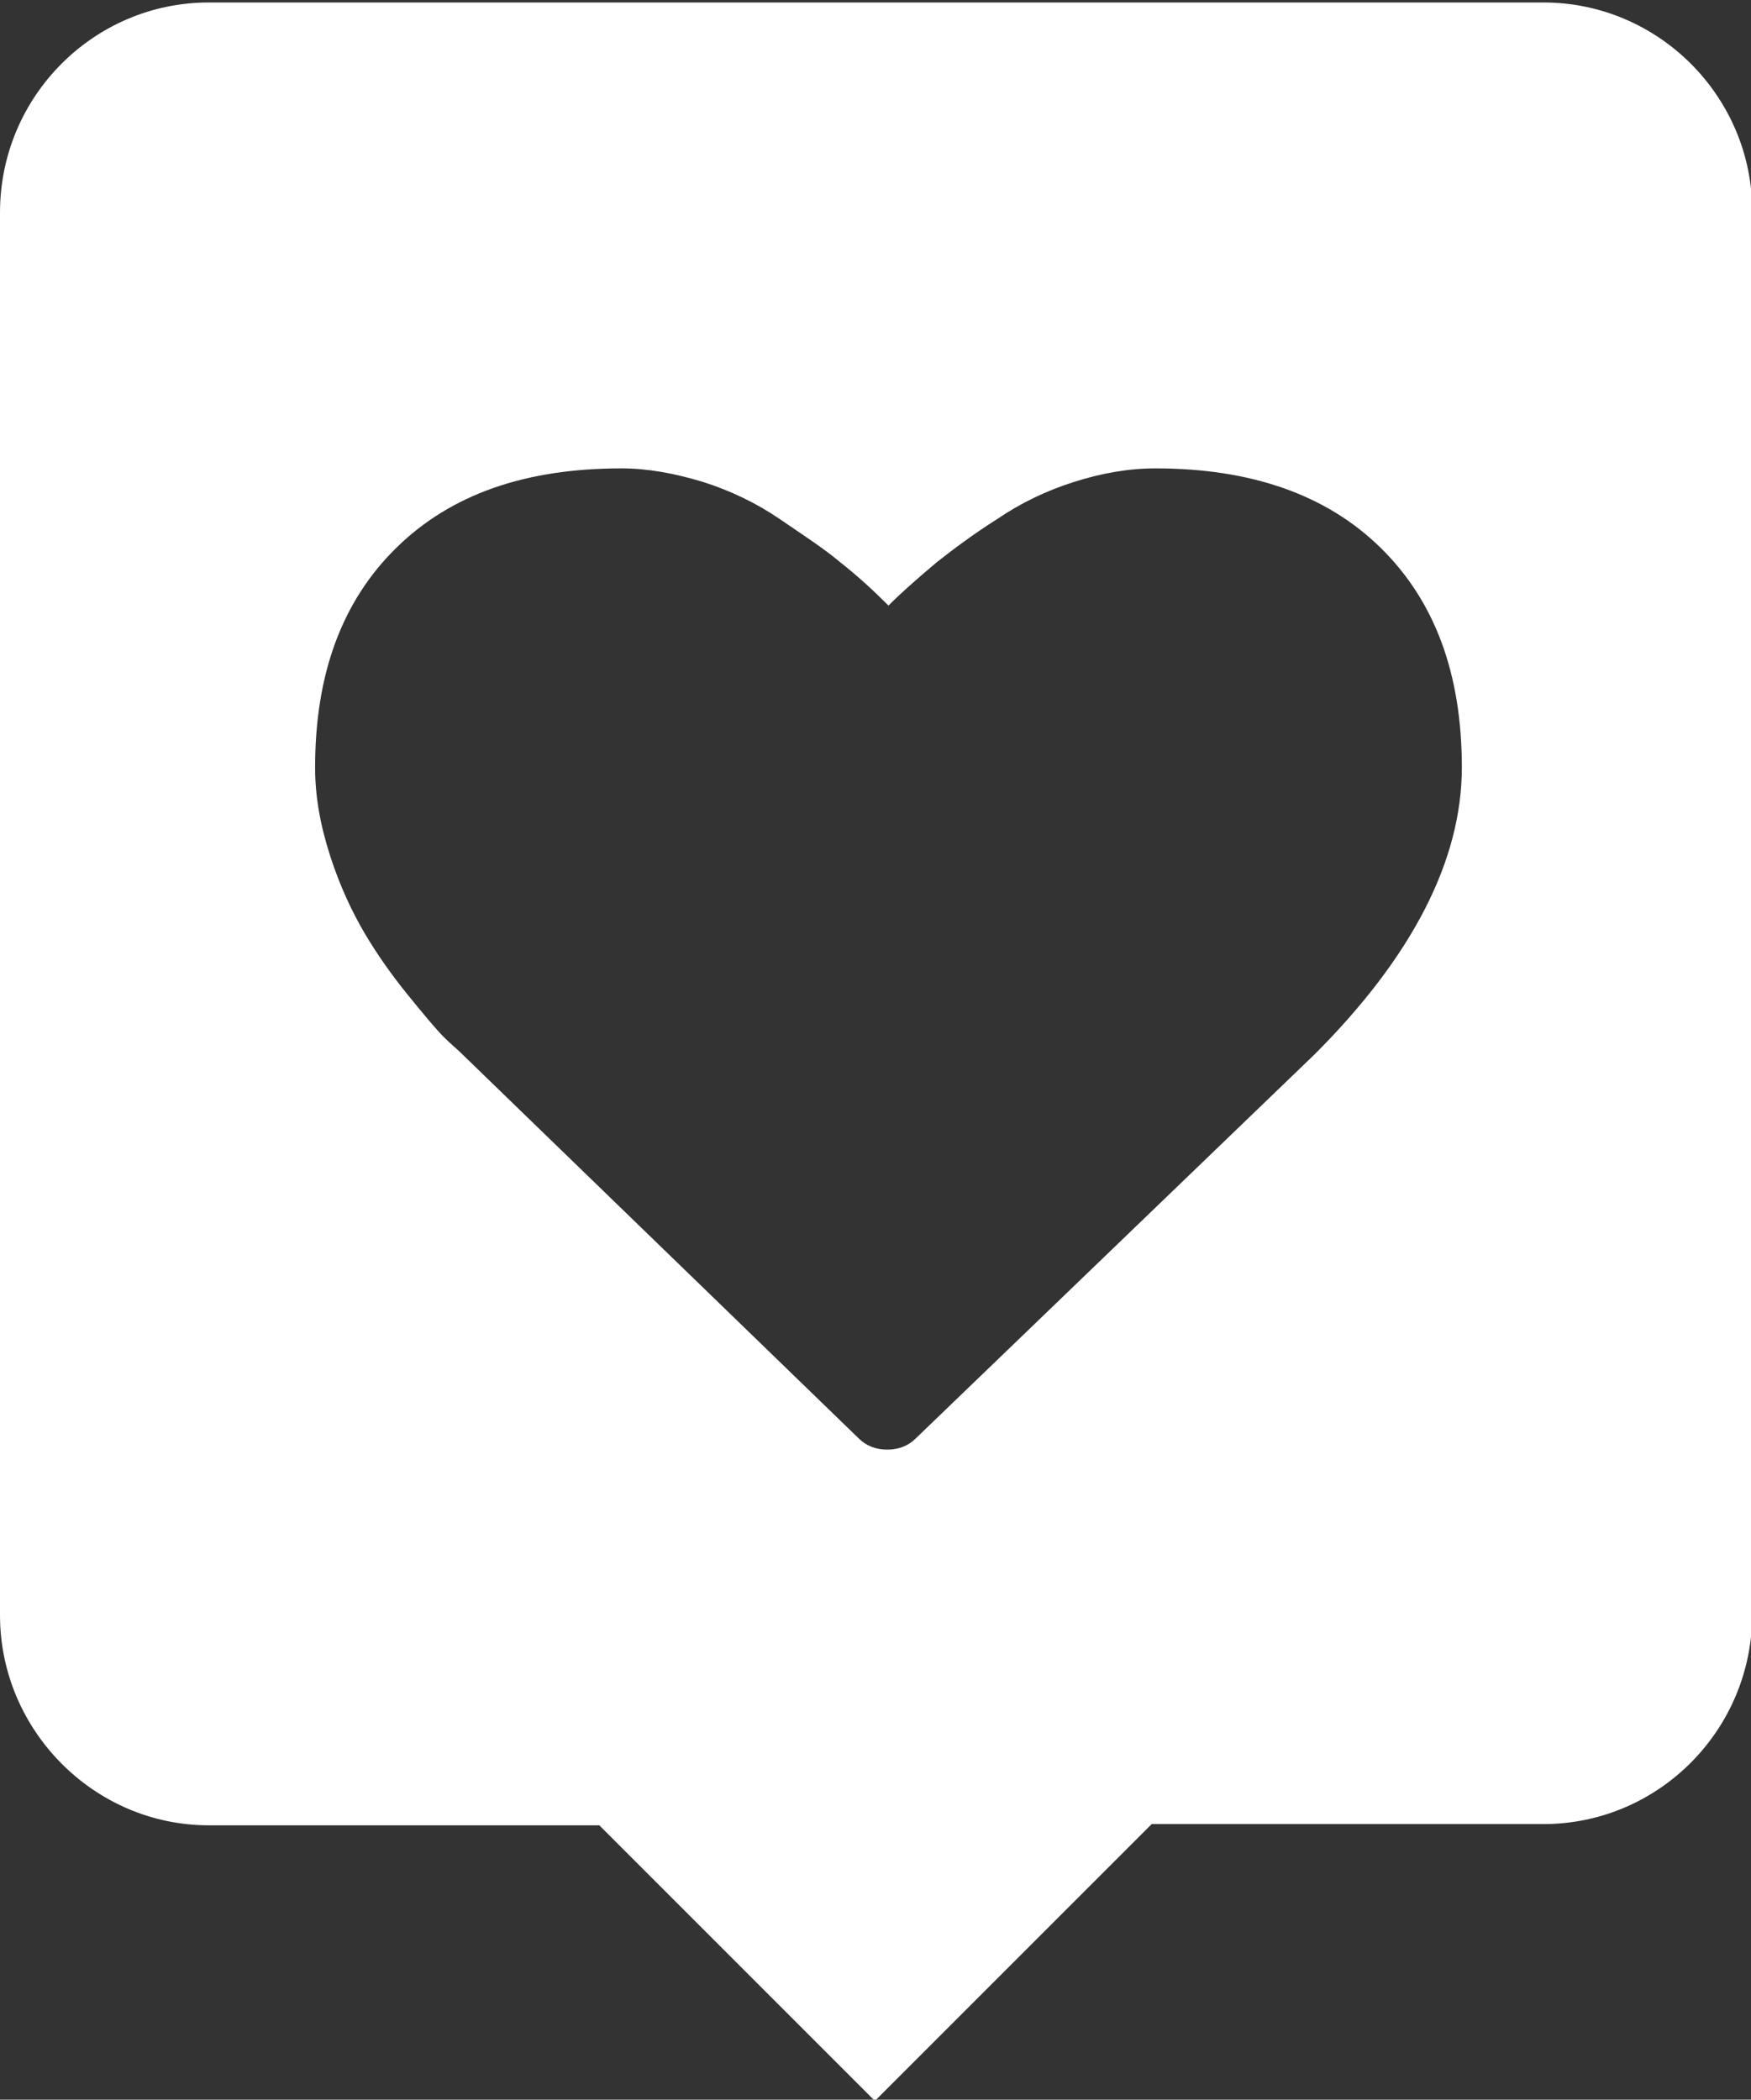 <?xml version="1.0" encoding="utf-8"?>
<!-- Generator: Adobe Illustrator 21.1.0, SVG Export Plug-In . SVG Version: 6.00 Build 0)  -->
<svg version="1.1" baseProfile="tiny" id="Calque_1"
	 xmlns="http://www.w3.org/2000/svg" xmlns:xlink="http://www.w3.org/1999/xlink" x="0px" y="0px" viewBox="0 0 141.7 169.9"
	 overflow="scroll" xml:space="preserve">
<rect x="0" y="0" width="141.7" height="169.9" fill="#333333" stroke="none"/>
<path fill="#FFFFFF" d="M124.9,0.2h-108c-9.3,0-16.9,7.6-16.9,17v113.5c0,9.3,7.6,17,16.9,17h31.6L70.8,170l22.4-22.4h31.7
	c9.3,0,16.9-7.6,16.9-17V17.1C141.8,7.8,134.2,0.2,124.9,0.2z M106.4,85.3l-32.3,31.1c-0.6,0.6-1.4,0.9-2.3,0.9s-1.7-0.3-2.3-0.9
	L37.3,85.2c-0.3-0.3-0.8-0.7-1.4-1.3c-0.6-0.6-1.6-1.8-2.9-3.4c-1.3-1.6-2.5-3.3-3.5-5c-1-1.7-2-3.8-2.8-6.3
	c-0.8-2.5-1.2-4.8-1.2-7.1c0-7.6,2.2-13.5,6.6-17.8c4.4-4.3,10.4-6.4,18.2-6.4c2.1,0,4.3,0.4,6.6,1.1c2.2,0.7,4.3,1.7,6.2,3
	c1.9,1.3,3.6,2.4,4.9,3.5c1.4,1.1,2.7,2.3,3.9,3.5c1.2-1.2,2.6-2.4,3.9-3.5c1.4-1.1,3-2.3,4.9-3.5c1.9-1.3,4-2.3,6.2-3
	c2.2-0.7,4.4-1.1,6.6-1.1c7.7,0,13.8,2.1,18.2,6.4c4.4,4.3,6.6,10.2,6.6,17.8C118.3,69.6,114.3,77.4,106.4,85.3z"/>
</svg>
